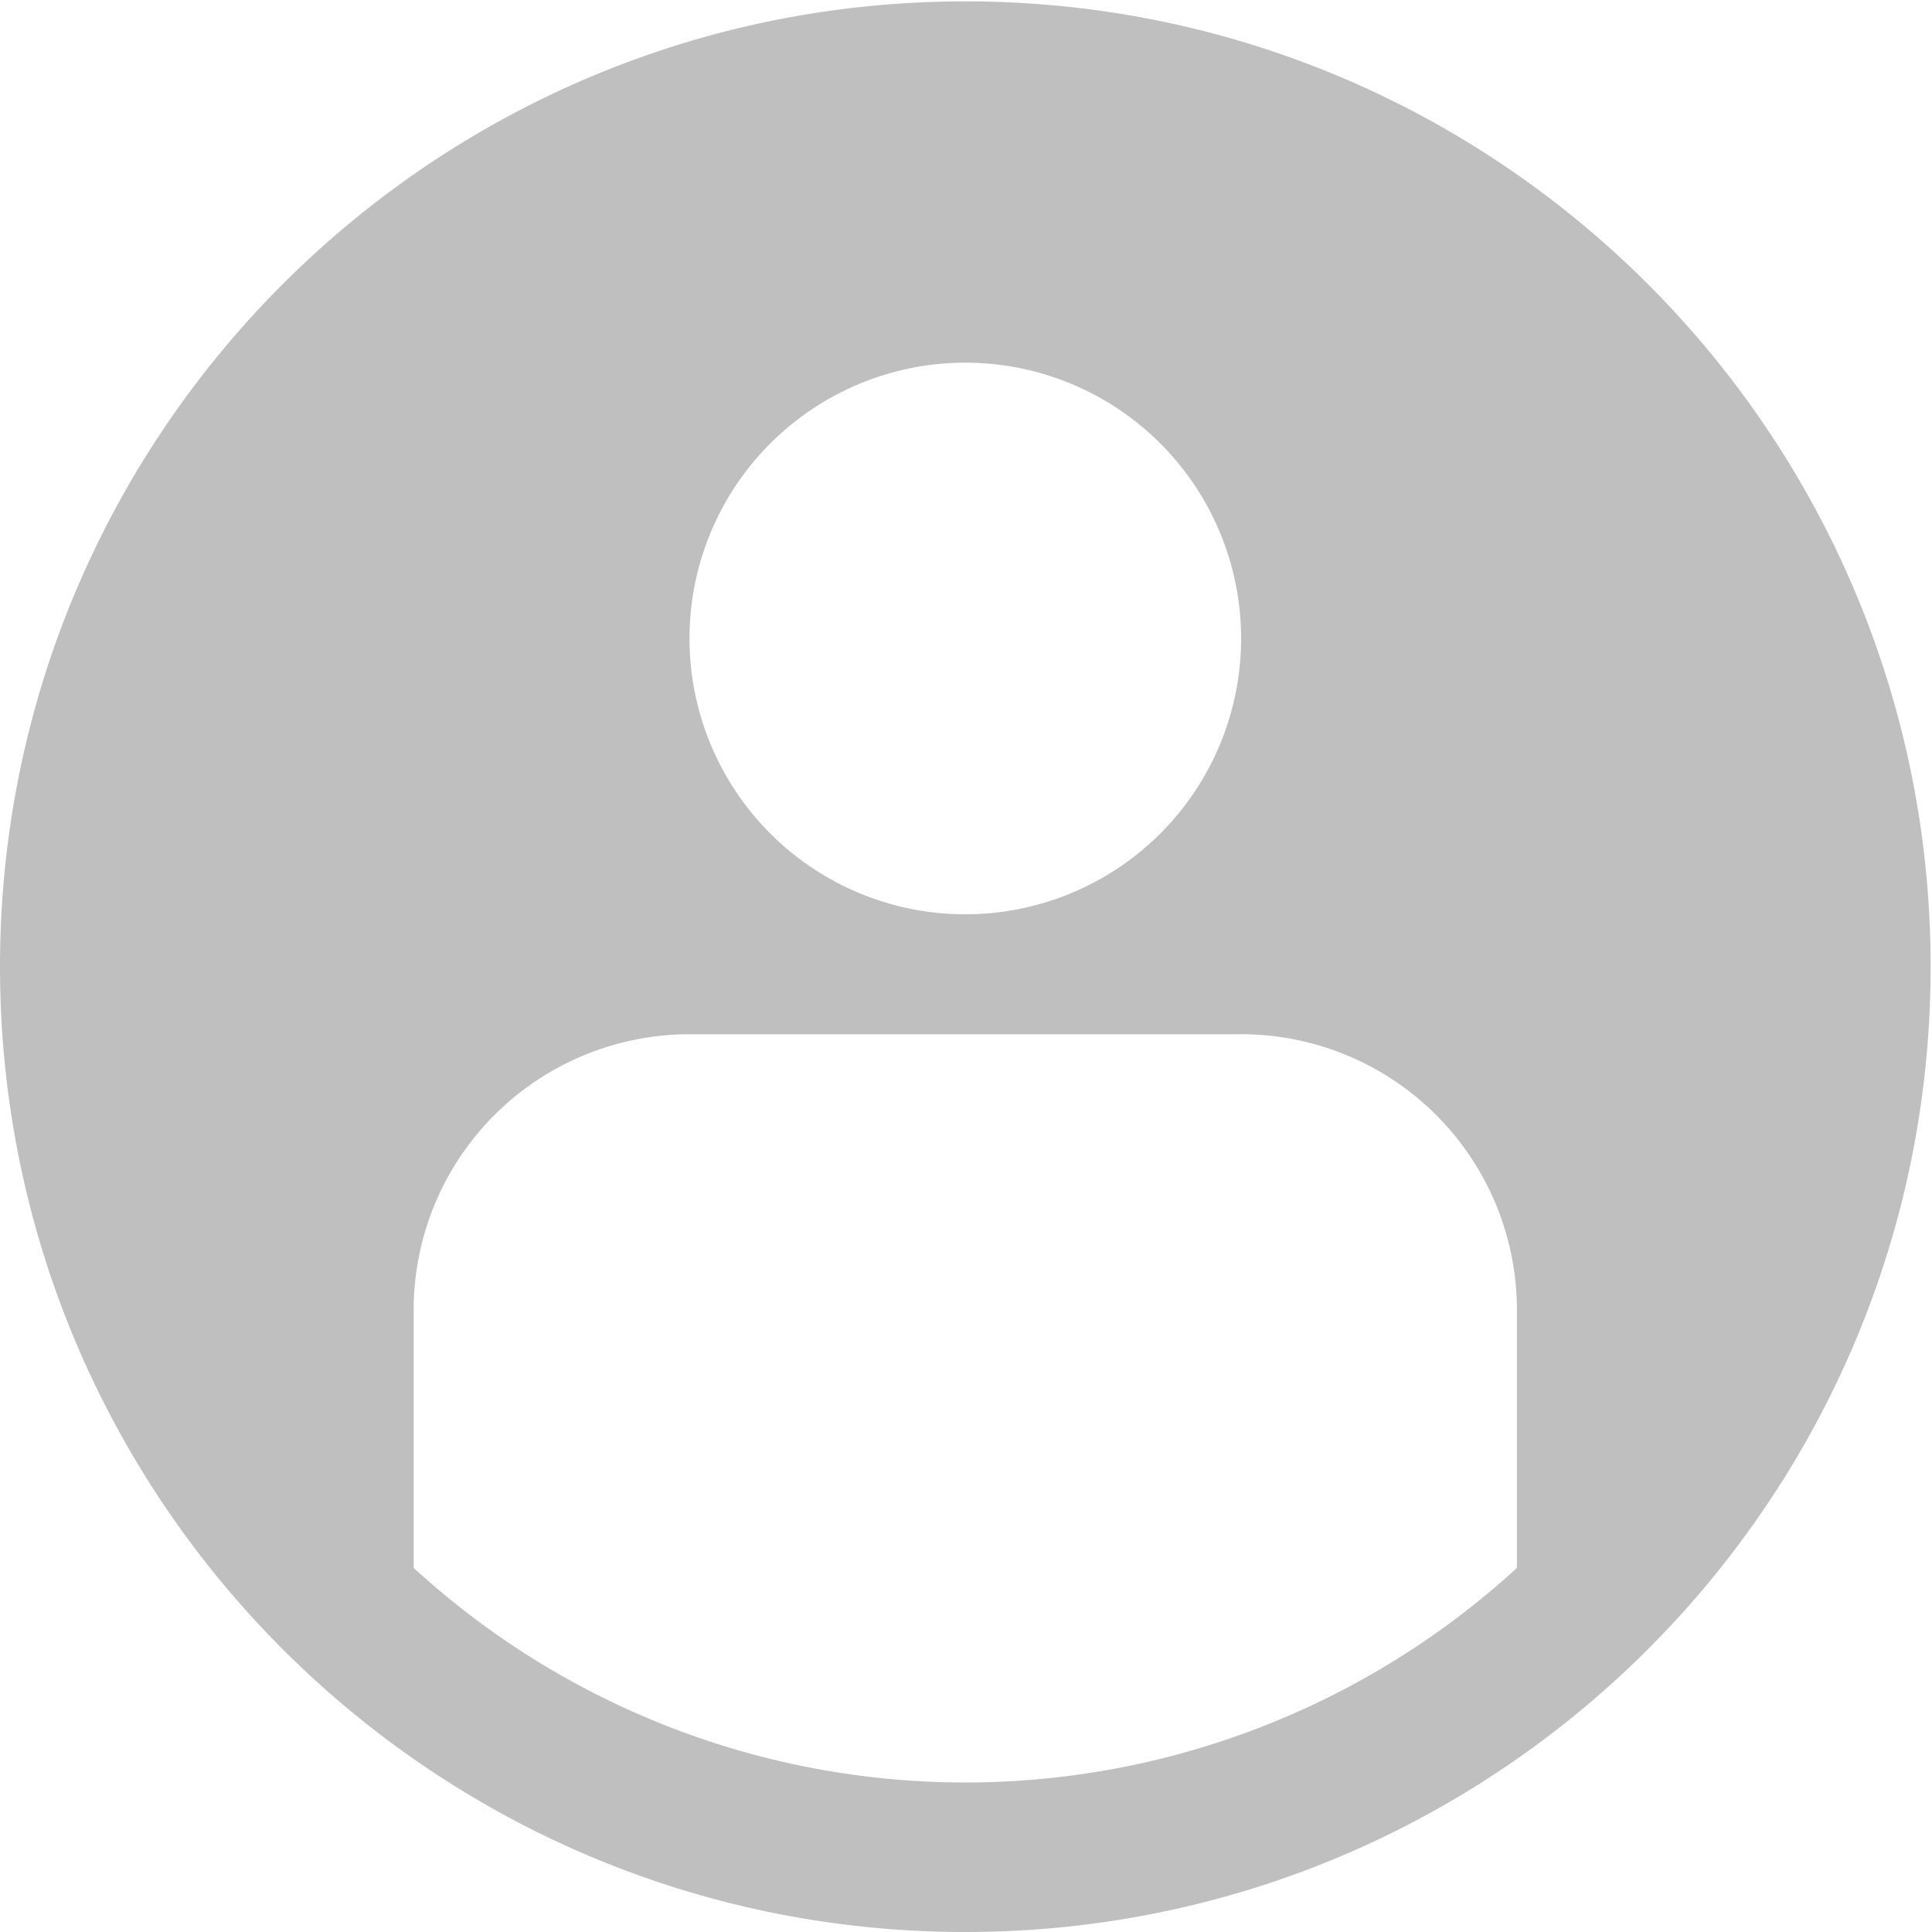 <?xml version="1.0" standalone="no"?><!DOCTYPE svg PUBLIC "-//W3C//DTD SVG 1.1//EN" "http://www.w3.org/Graphics/SVG/1.1/DTD/svg11.dtd"><svg t="1704110848508" class="icon" viewBox="0 0 1024 1024" version="1.1" xmlns="http://www.w3.org/2000/svg" p-id="4560" xmlns:xlink="http://www.w3.org/1999/xlink" width="200" height="200"><path d="M511.635 0.731c282.568 0 511.635 229.066 511.635 511.635s-229.066 511.635-511.635 511.635-511.635-229.066-511.635-511.635 229.066-511.635 511.635-511.635zM655.258 548.18H365.453a146.181 146.181 0 0 0-146.181 148.739v134.121a432.697 432.697 0 0 0 584.725 0v-135.218A146.181 146.181 0 0 0 655.258 548.18zM511.635 192.228a146.181 146.181 0 1 0 0 292.363 146.181 146.181 0 0 0 0-292.363z" fill="#bfbfbf" p-id="4561"></path></svg>